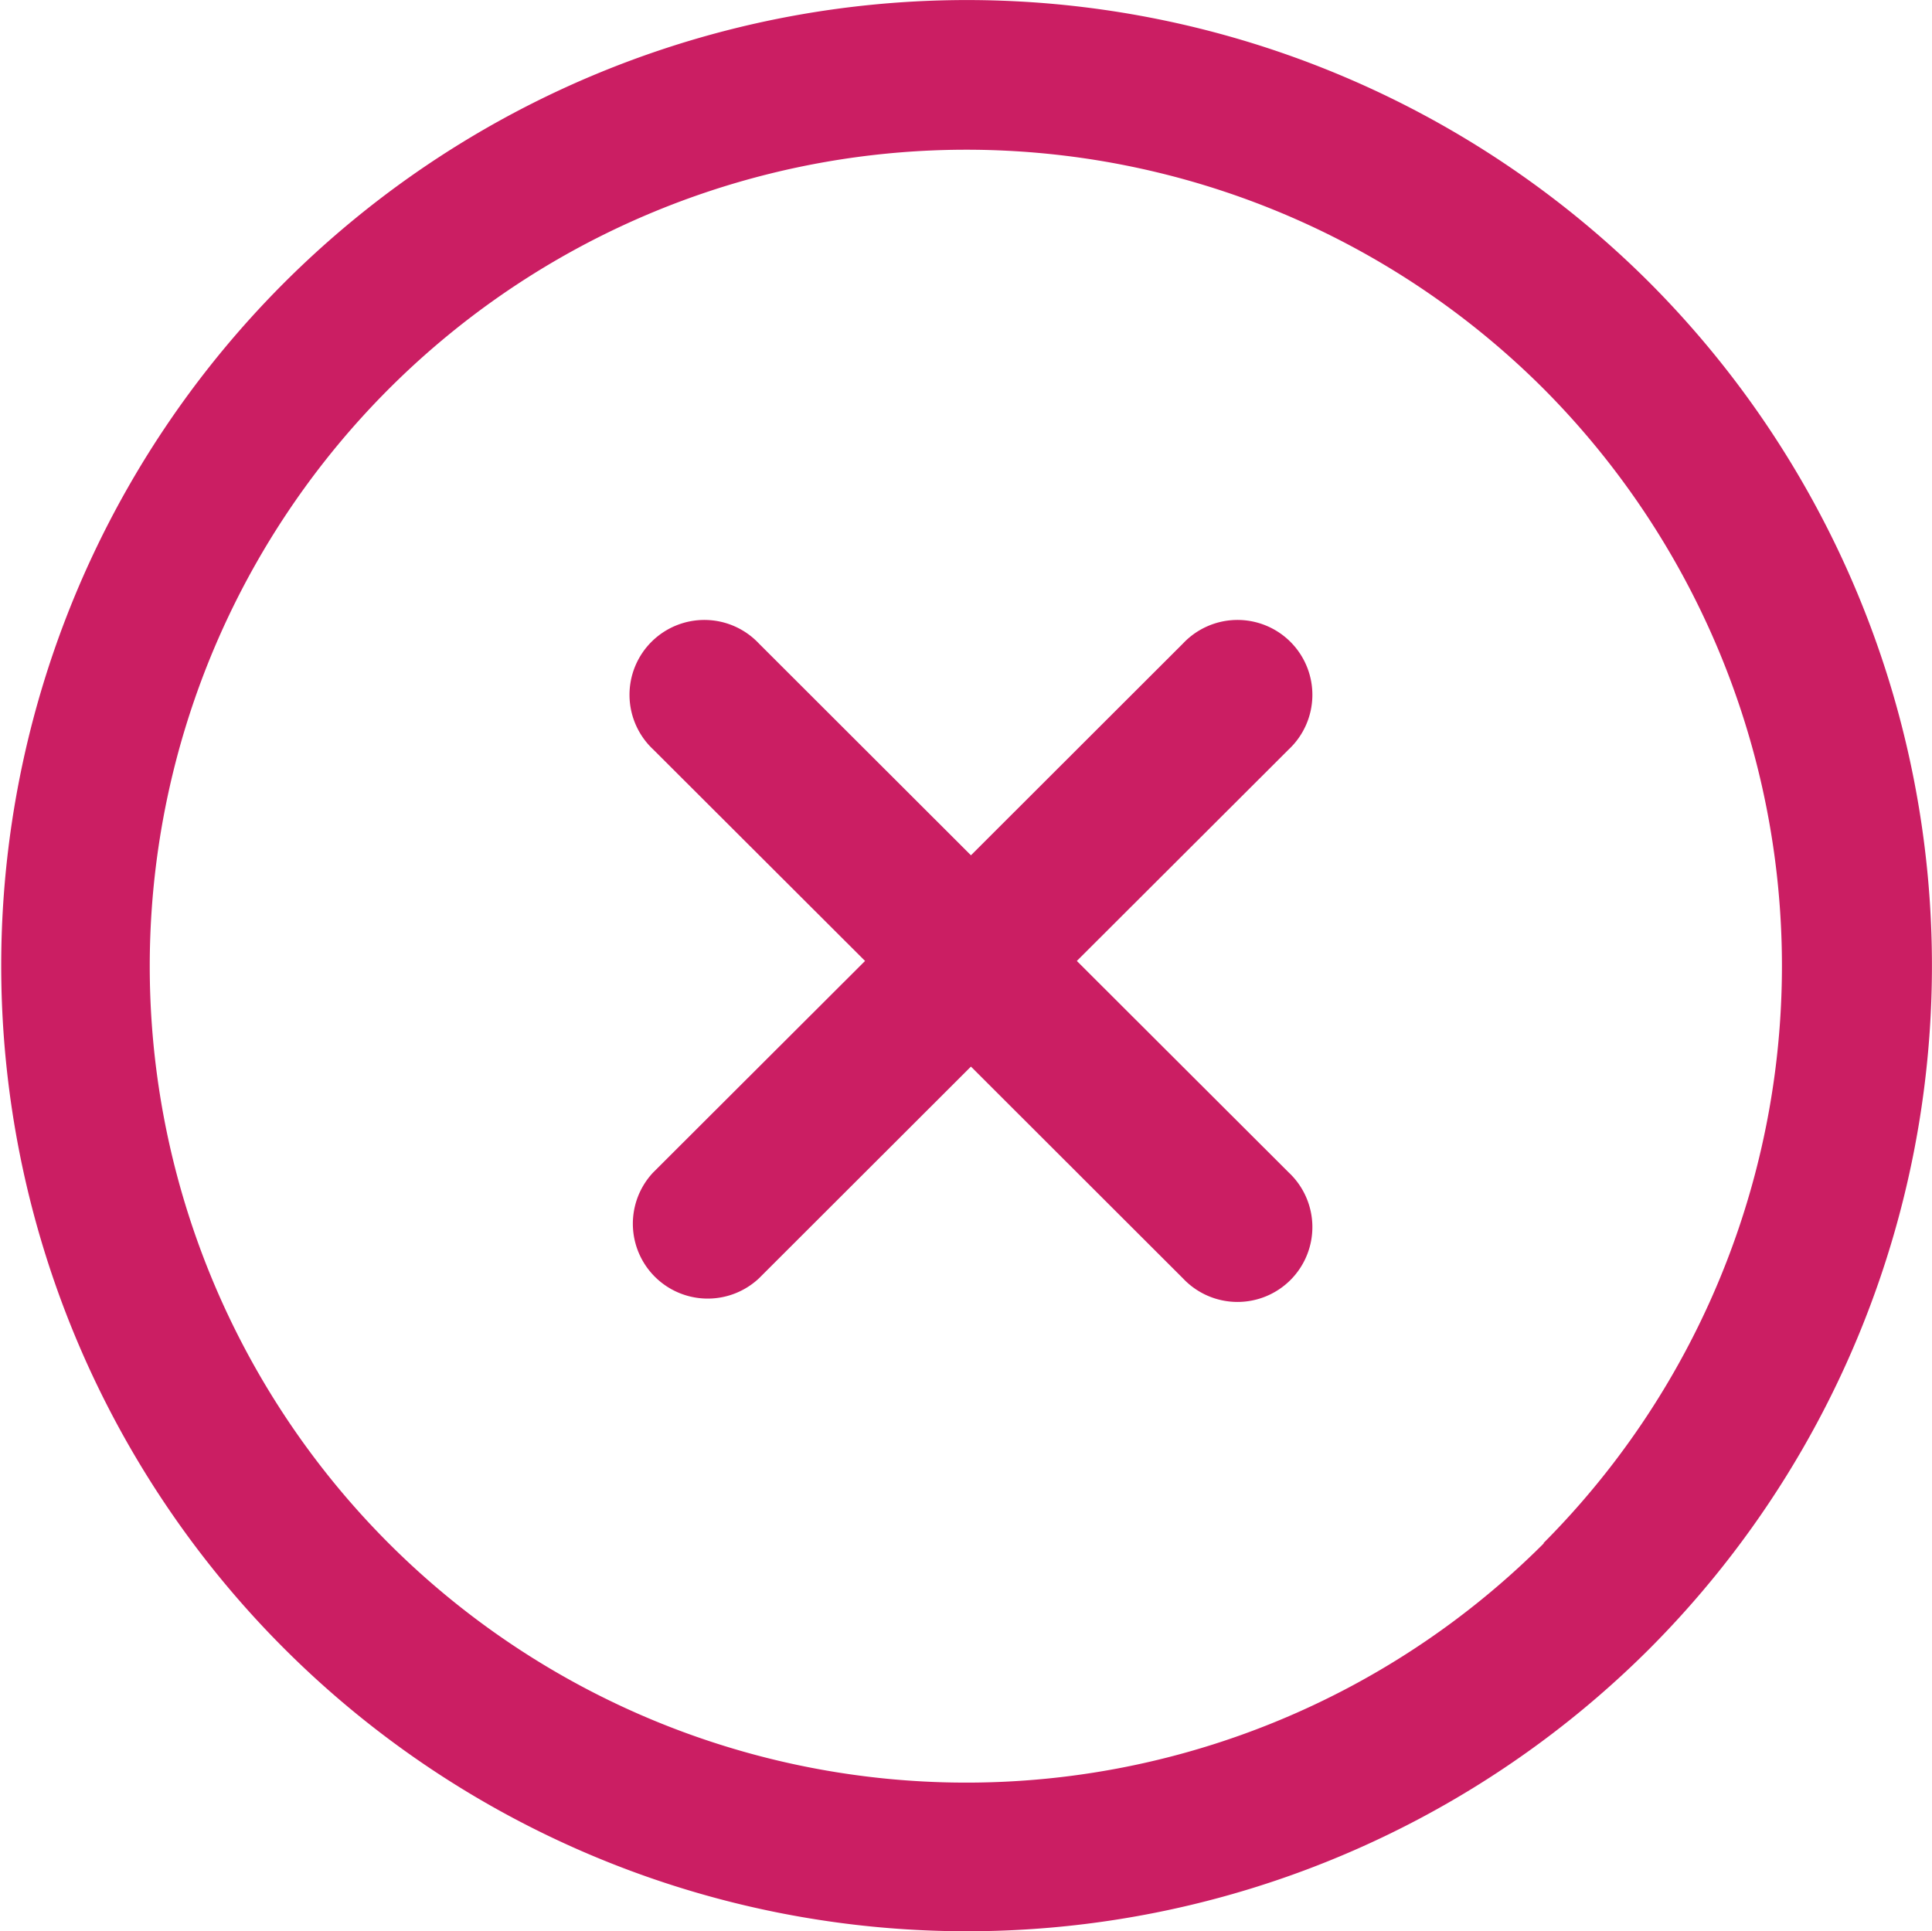 <svg xmlns="http://www.w3.org/2000/svg" width="17.005" height="17" viewBox="0 0 17.005 17">
  <g id="_992660" data-name="992660" transform="translate(0 -0.069)">
    <g id="Group_15573" data-name="Group 15573" transform="translate(0 0.07)">
      <g id="Group_15572" data-name="Group 15572" transform="translate(0 0)">
        <path id="Path_43192" data-name="Path 43192" d="M14.518,2.556a8.5,8.5,0,1,0,0,12.027A8.515,8.515,0,0,0,14.518,2.556Zm-.931,11.1a7.187,7.187,0,1,1,0-10.164A7.2,7.2,0,0,1,13.587,13.651Z" transform="translate(0 -0.07)" fill="#cb1e63"/>
      </g>
    </g>
    <g id="Group_15575" data-name="Group 15575" transform="translate(5.554 5.541)">
      <g id="Group_15574" data-name="Group 15574">
        <path id="Path_43193" data-name="Path 43193" d="M173.025,169.662,171.16,167.8l1.865-1.862a.659.659,0,1,0-.931-.932l-1.866,1.864-1.866-1.864a.659.659,0,1,0-.931.932l1.865,1.862-1.865,1.862a.659.659,0,0,0,.931.932l1.866-1.864,1.866,1.864a.659.659,0,1,0,.931-.932Z" transform="translate(-167.236 -164.813)" fill="#cb1e63"/>
      </g>
    </g>
  </g>
</svg>
